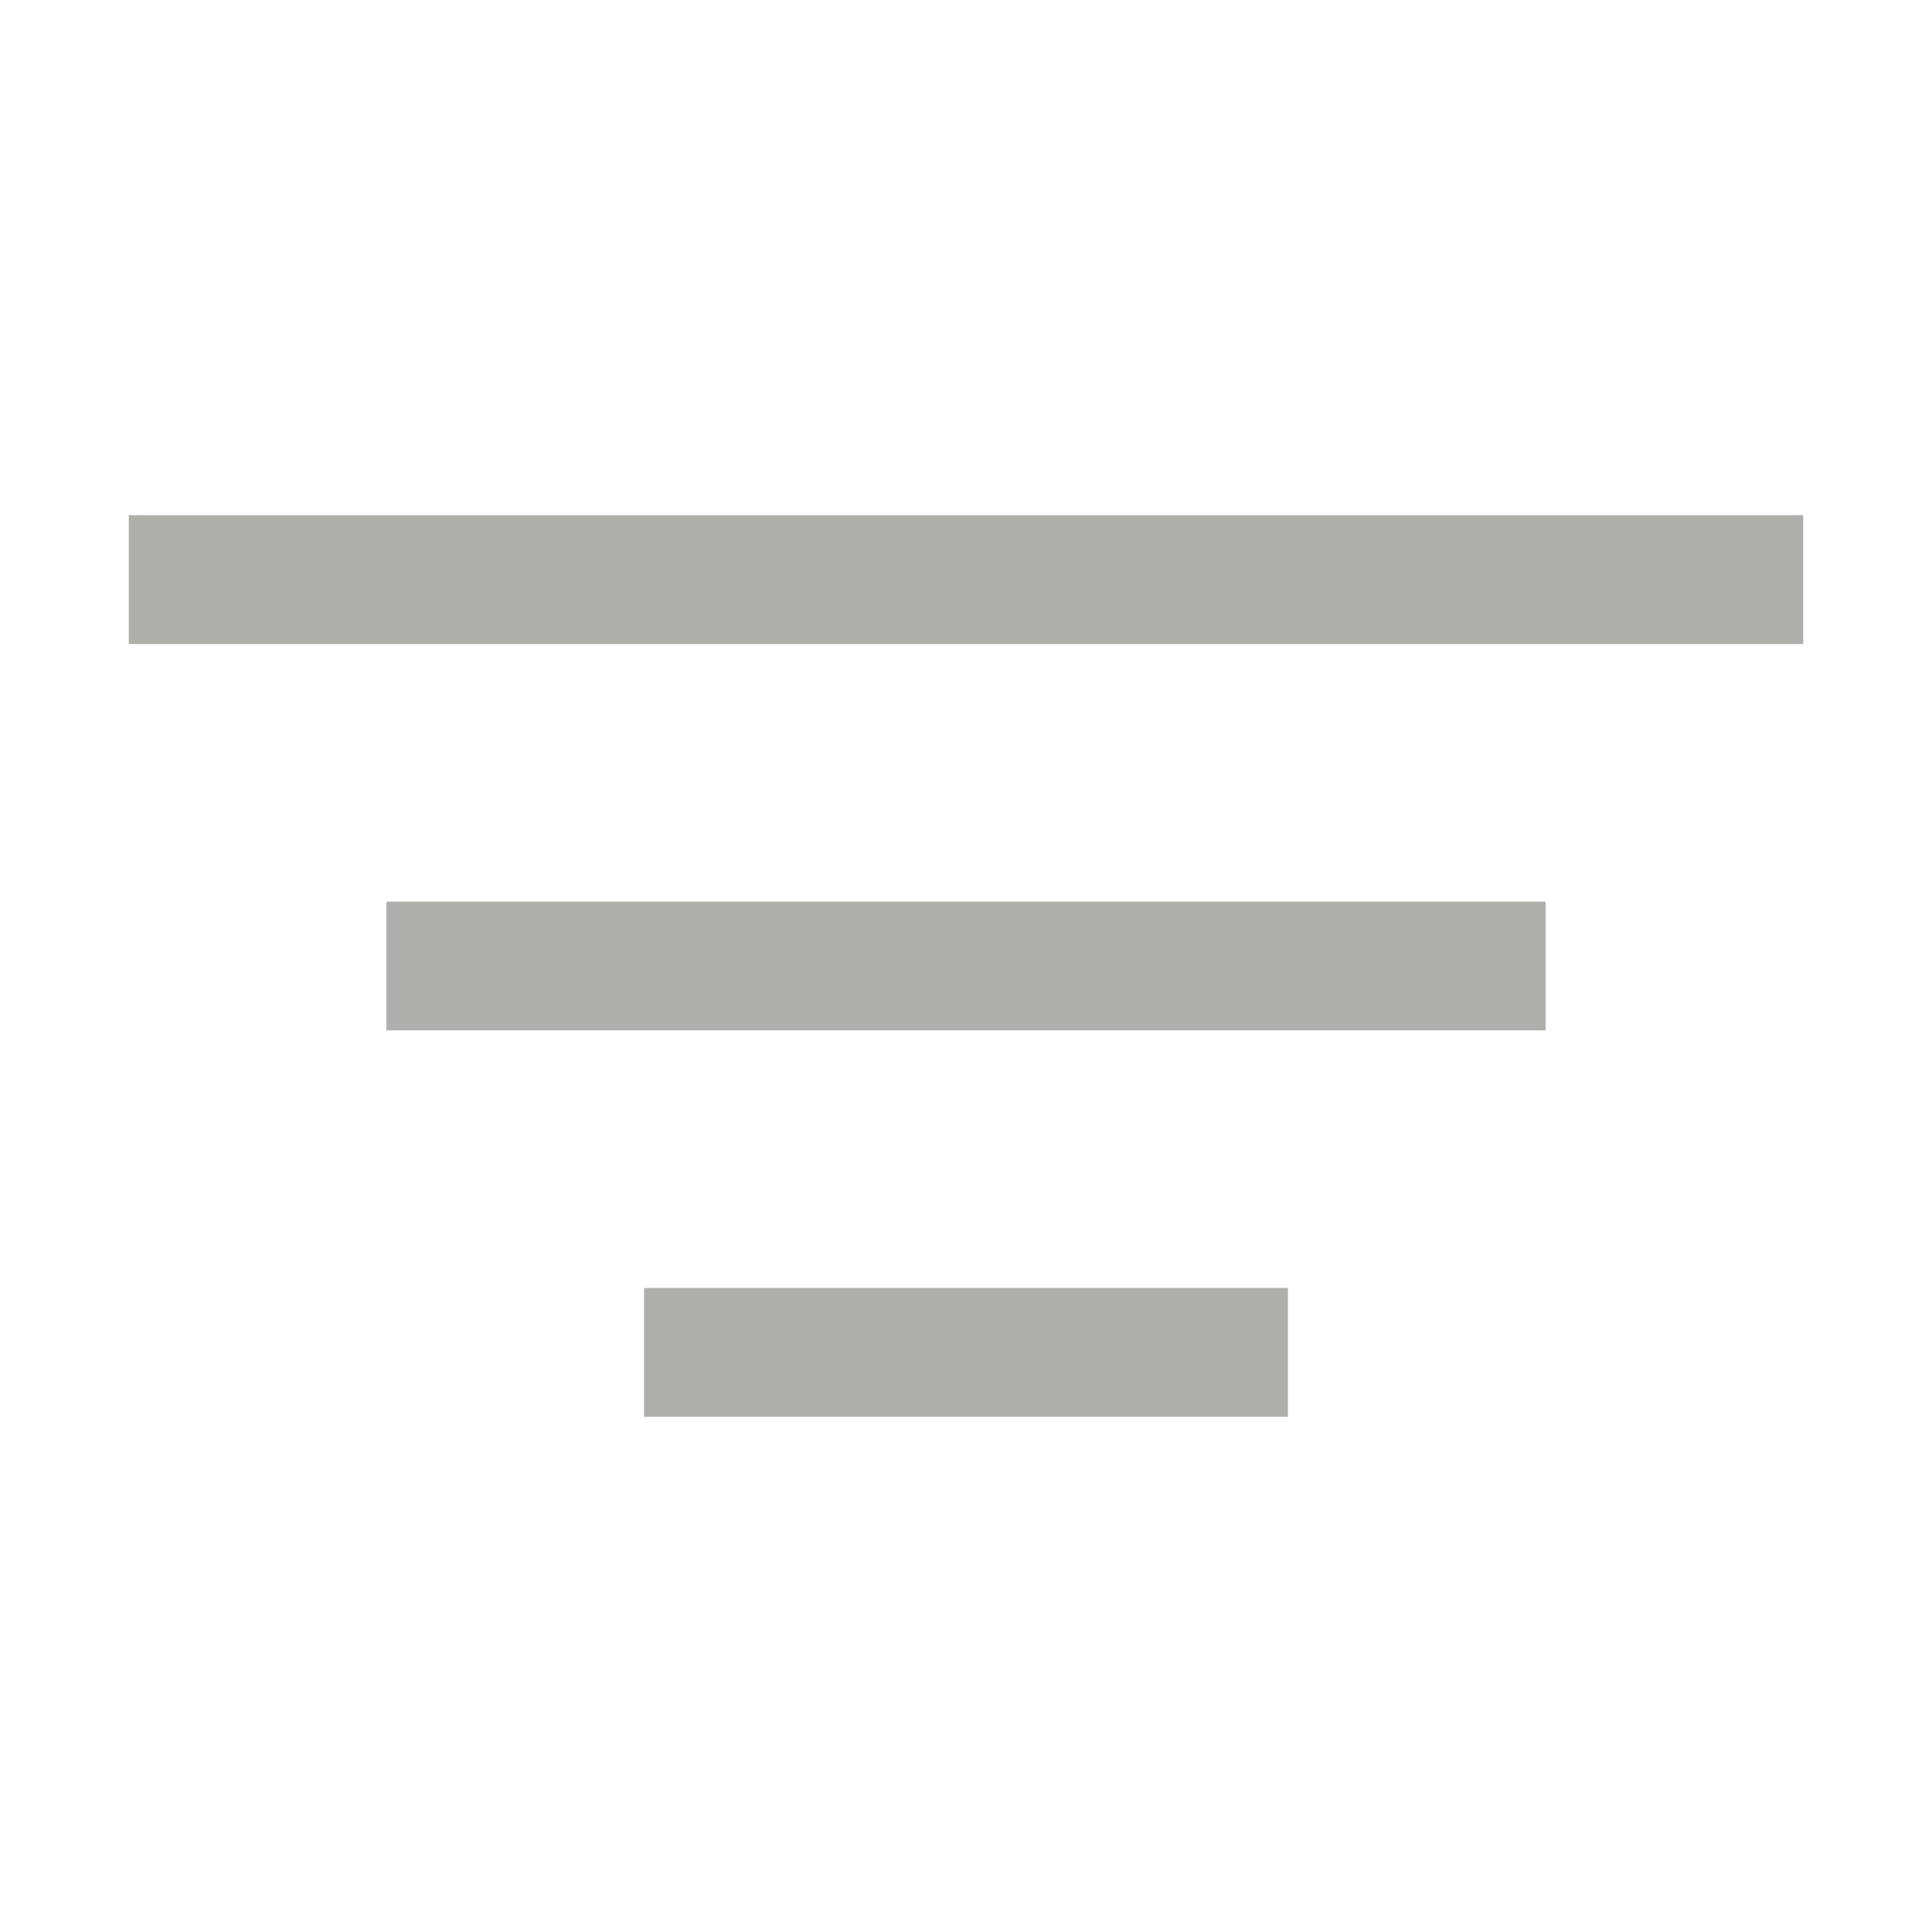 <svg viewBox="0 0 30 30"
    xmlns="http://www.w3.org/2000/svg" style="width: 17px; height: 17px; display: block; flex-shrink: 0; backface-visibility: hidden;">
    <path fill="rgba(55, 53, 47, 0.4)" d="M2,8 L2,10 L28,10 L28,8 L2,8 Z M10,20 L10,22 L20,22 L20,20 L10,20 Z M6,16 L24,16 L24,14 L6,14 L6,16 Z"></path>
</svg>